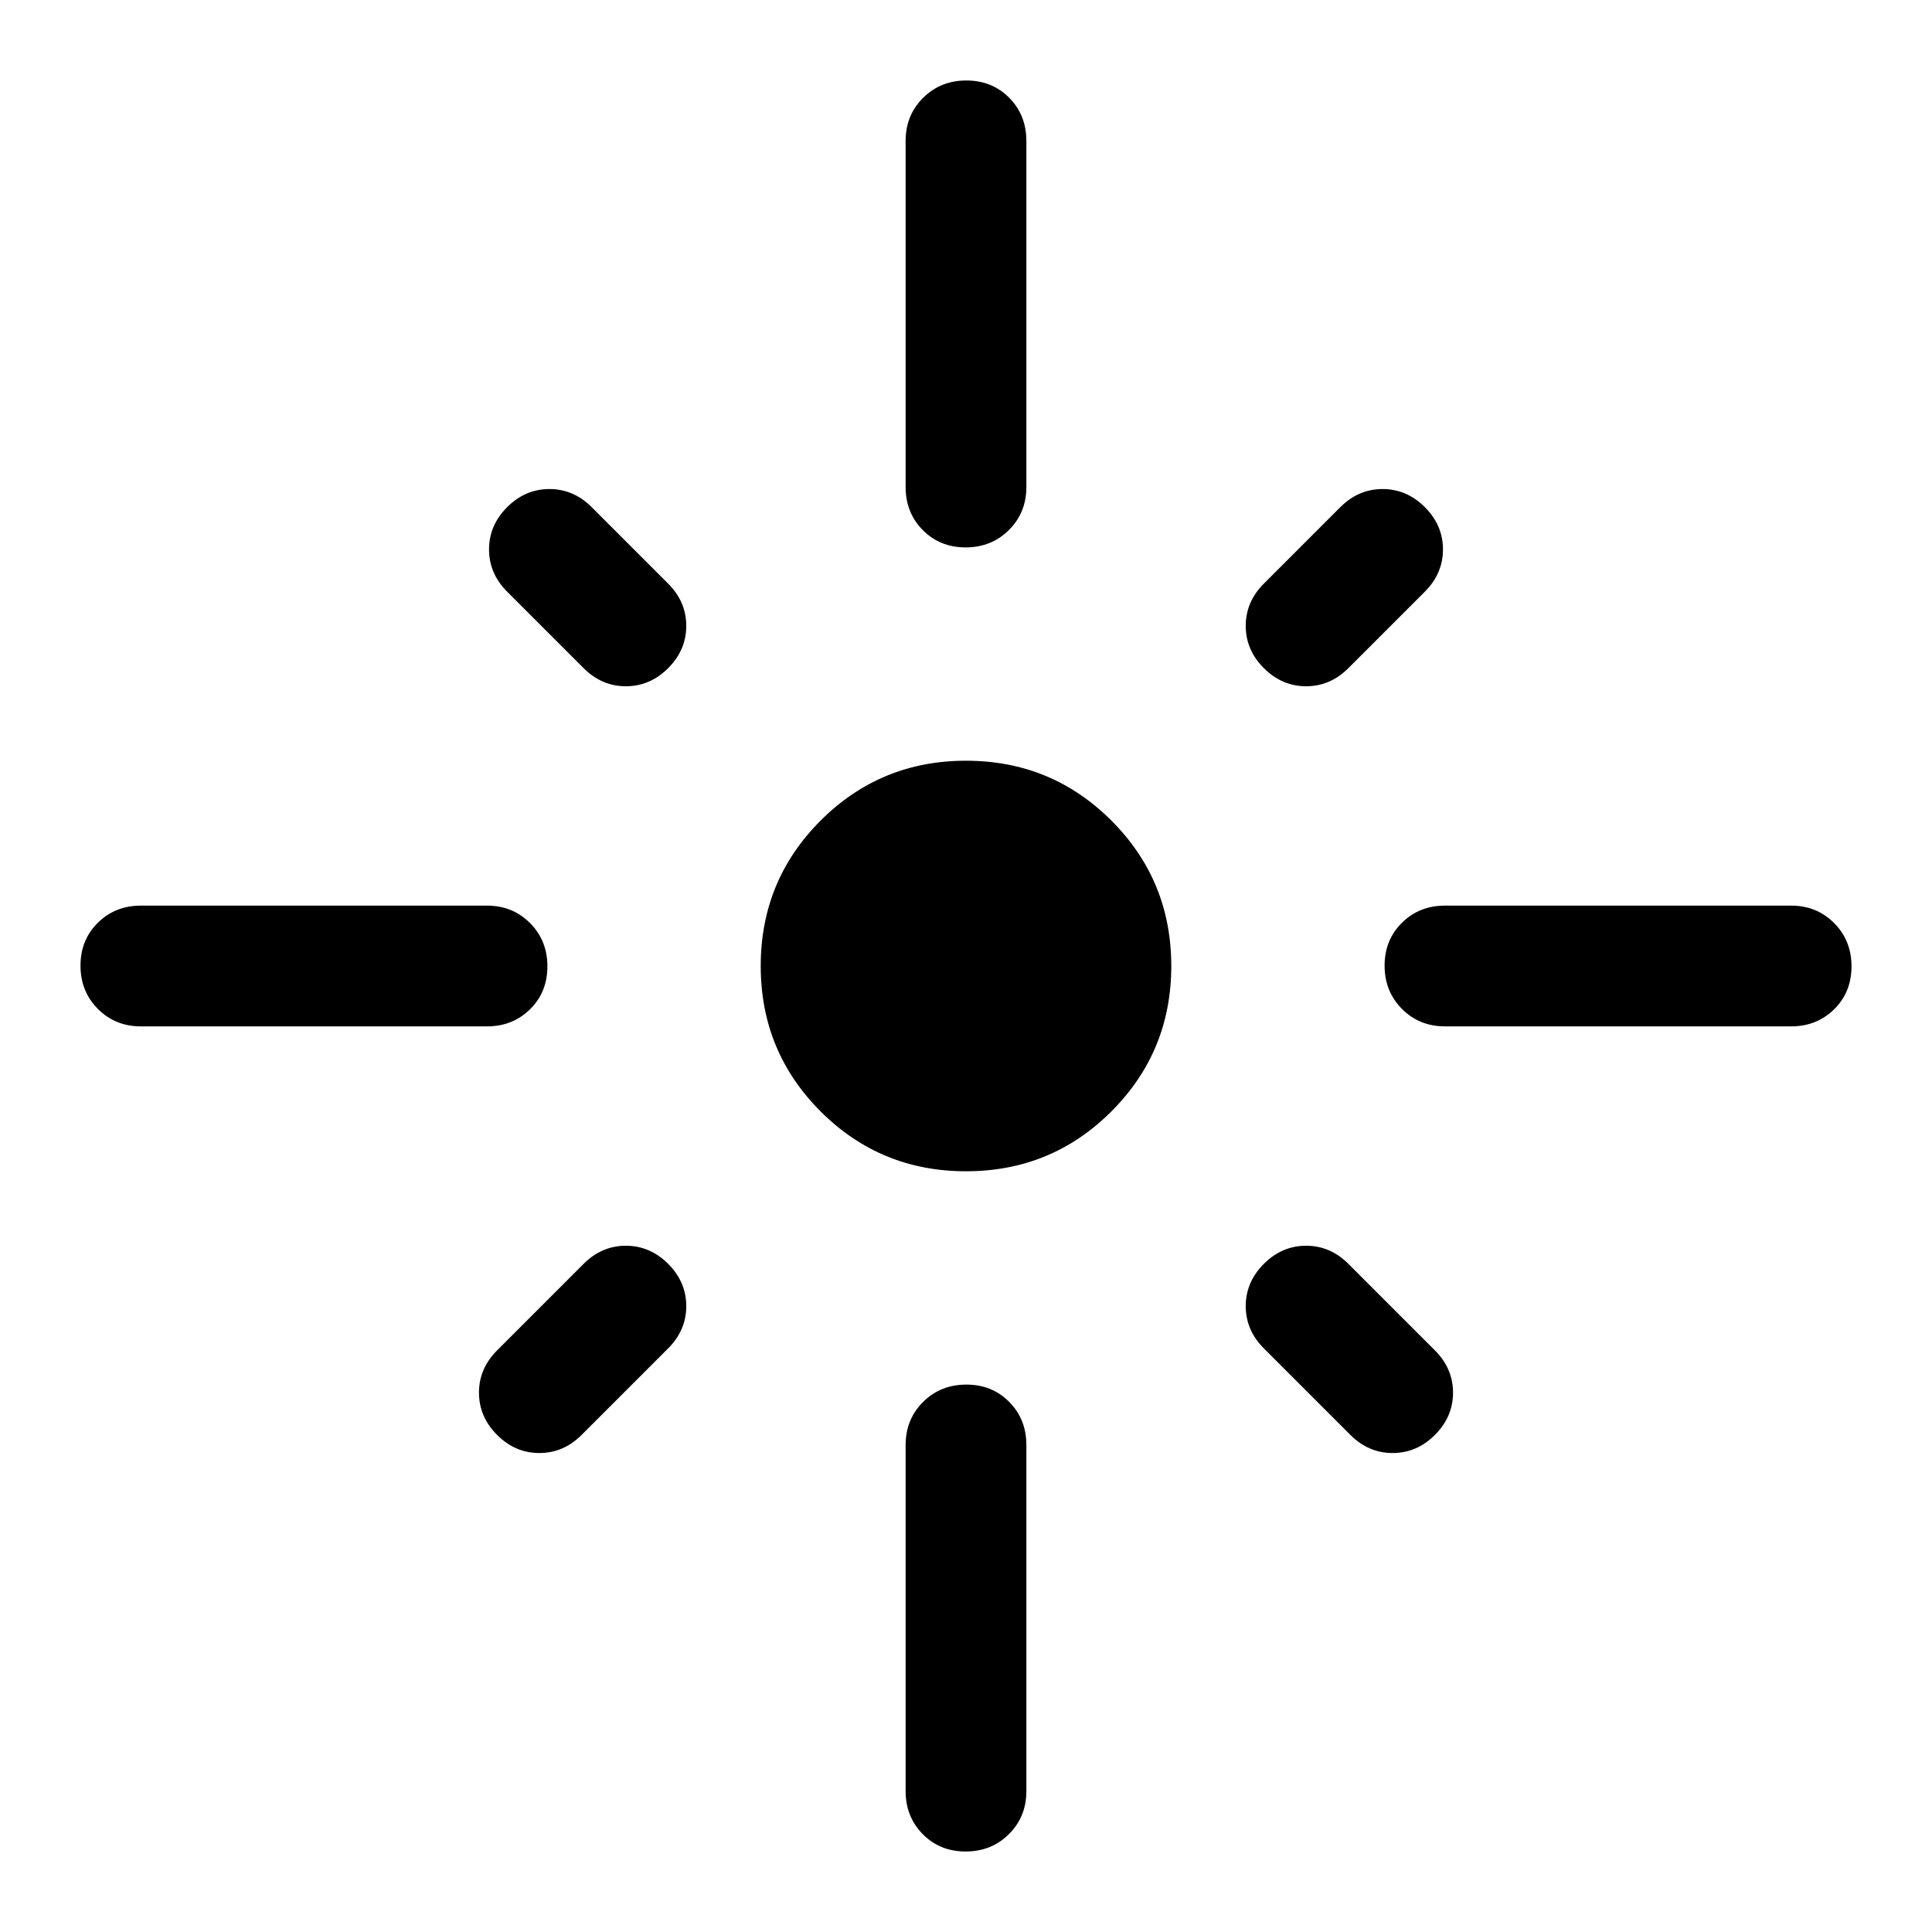 <svg xmlns="http://www.w3.org/2000/svg" width="48" height="48" viewBox="0 -960 960 960" fill="currentColor"><path d="M272-479.82q0 12.82-8.62 21.32-8.63 8.5-21.38 8.5H70q-12.75 0-21.37-8.68-8.63-8.67-8.63-21.5 0-12.82 8.63-21.32Q57.25-510 70-510h172q12.75 0 21.38 8.68 8.62 8.67 8.62 21.5ZM332-628q-9 9-21 9t-21-9l-38-38q-9-9-9-21t9-21q9-9 21-9t21 9l38 38q9 9 9 21t-9 21Zm118-90v-172q0-12.75 8.68-21.38 8.67-8.62 21.5-8.62 12.82 0 21.32 8.62 8.5 8.63 8.5 21.38v172q0 12.75-8.68 21.37-8.67 8.63-21.5 8.63-12.82 0-21.32-8.63-8.5-8.62-8.5-21.37Zm178 90q-9-9-9-21t9-21l38-38q9-9 21-9t21 9q9 9 9 21t-9 21l-38 38q-9 9-21 9t-21-9Zm60 147.82q0-12.82 8.63-21.32 8.62-8.5 21.37-8.5h172q12.75 0 21.38 8.68 8.62 8.67 8.62 21.5 0 12.82-8.62 21.32-8.63 8.5-21.38 8.5H718q-12.75 0-21.37-8.68-8.63-8.67-8.63-21.5ZM480-378q-42.5 0-72.25-29.75T378-480q0-42.5 29.75-72.25T480-582q42.5 0 72.25 29.75T582-480q0 42.5-29.75 72.25T480-378Zm148 46q9-9 21-9t21 9l43 43q9 9 9 21t-9 21q-9 9-21 9t-21-9l-43-43q-9-9-9-21t9-21Zm-296 0q9 9 9 21t-9 21l-43 43q-9 9-21 9t-21-9q-9-9-9-21t9-21l43-43q9-9 21-9t21 9Zm148.18 60q12.82 0 21.32 8.62 8.5 8.63 8.5 21.38v172q0 12.75-8.68 21.37-8.67 8.63-21.5 8.63-12.82 0-21.32-8.63Q450-57.25 450-70v-172q0-12.75 8.68-21.38 8.67-8.62 21.5-8.62Z"/></svg>
